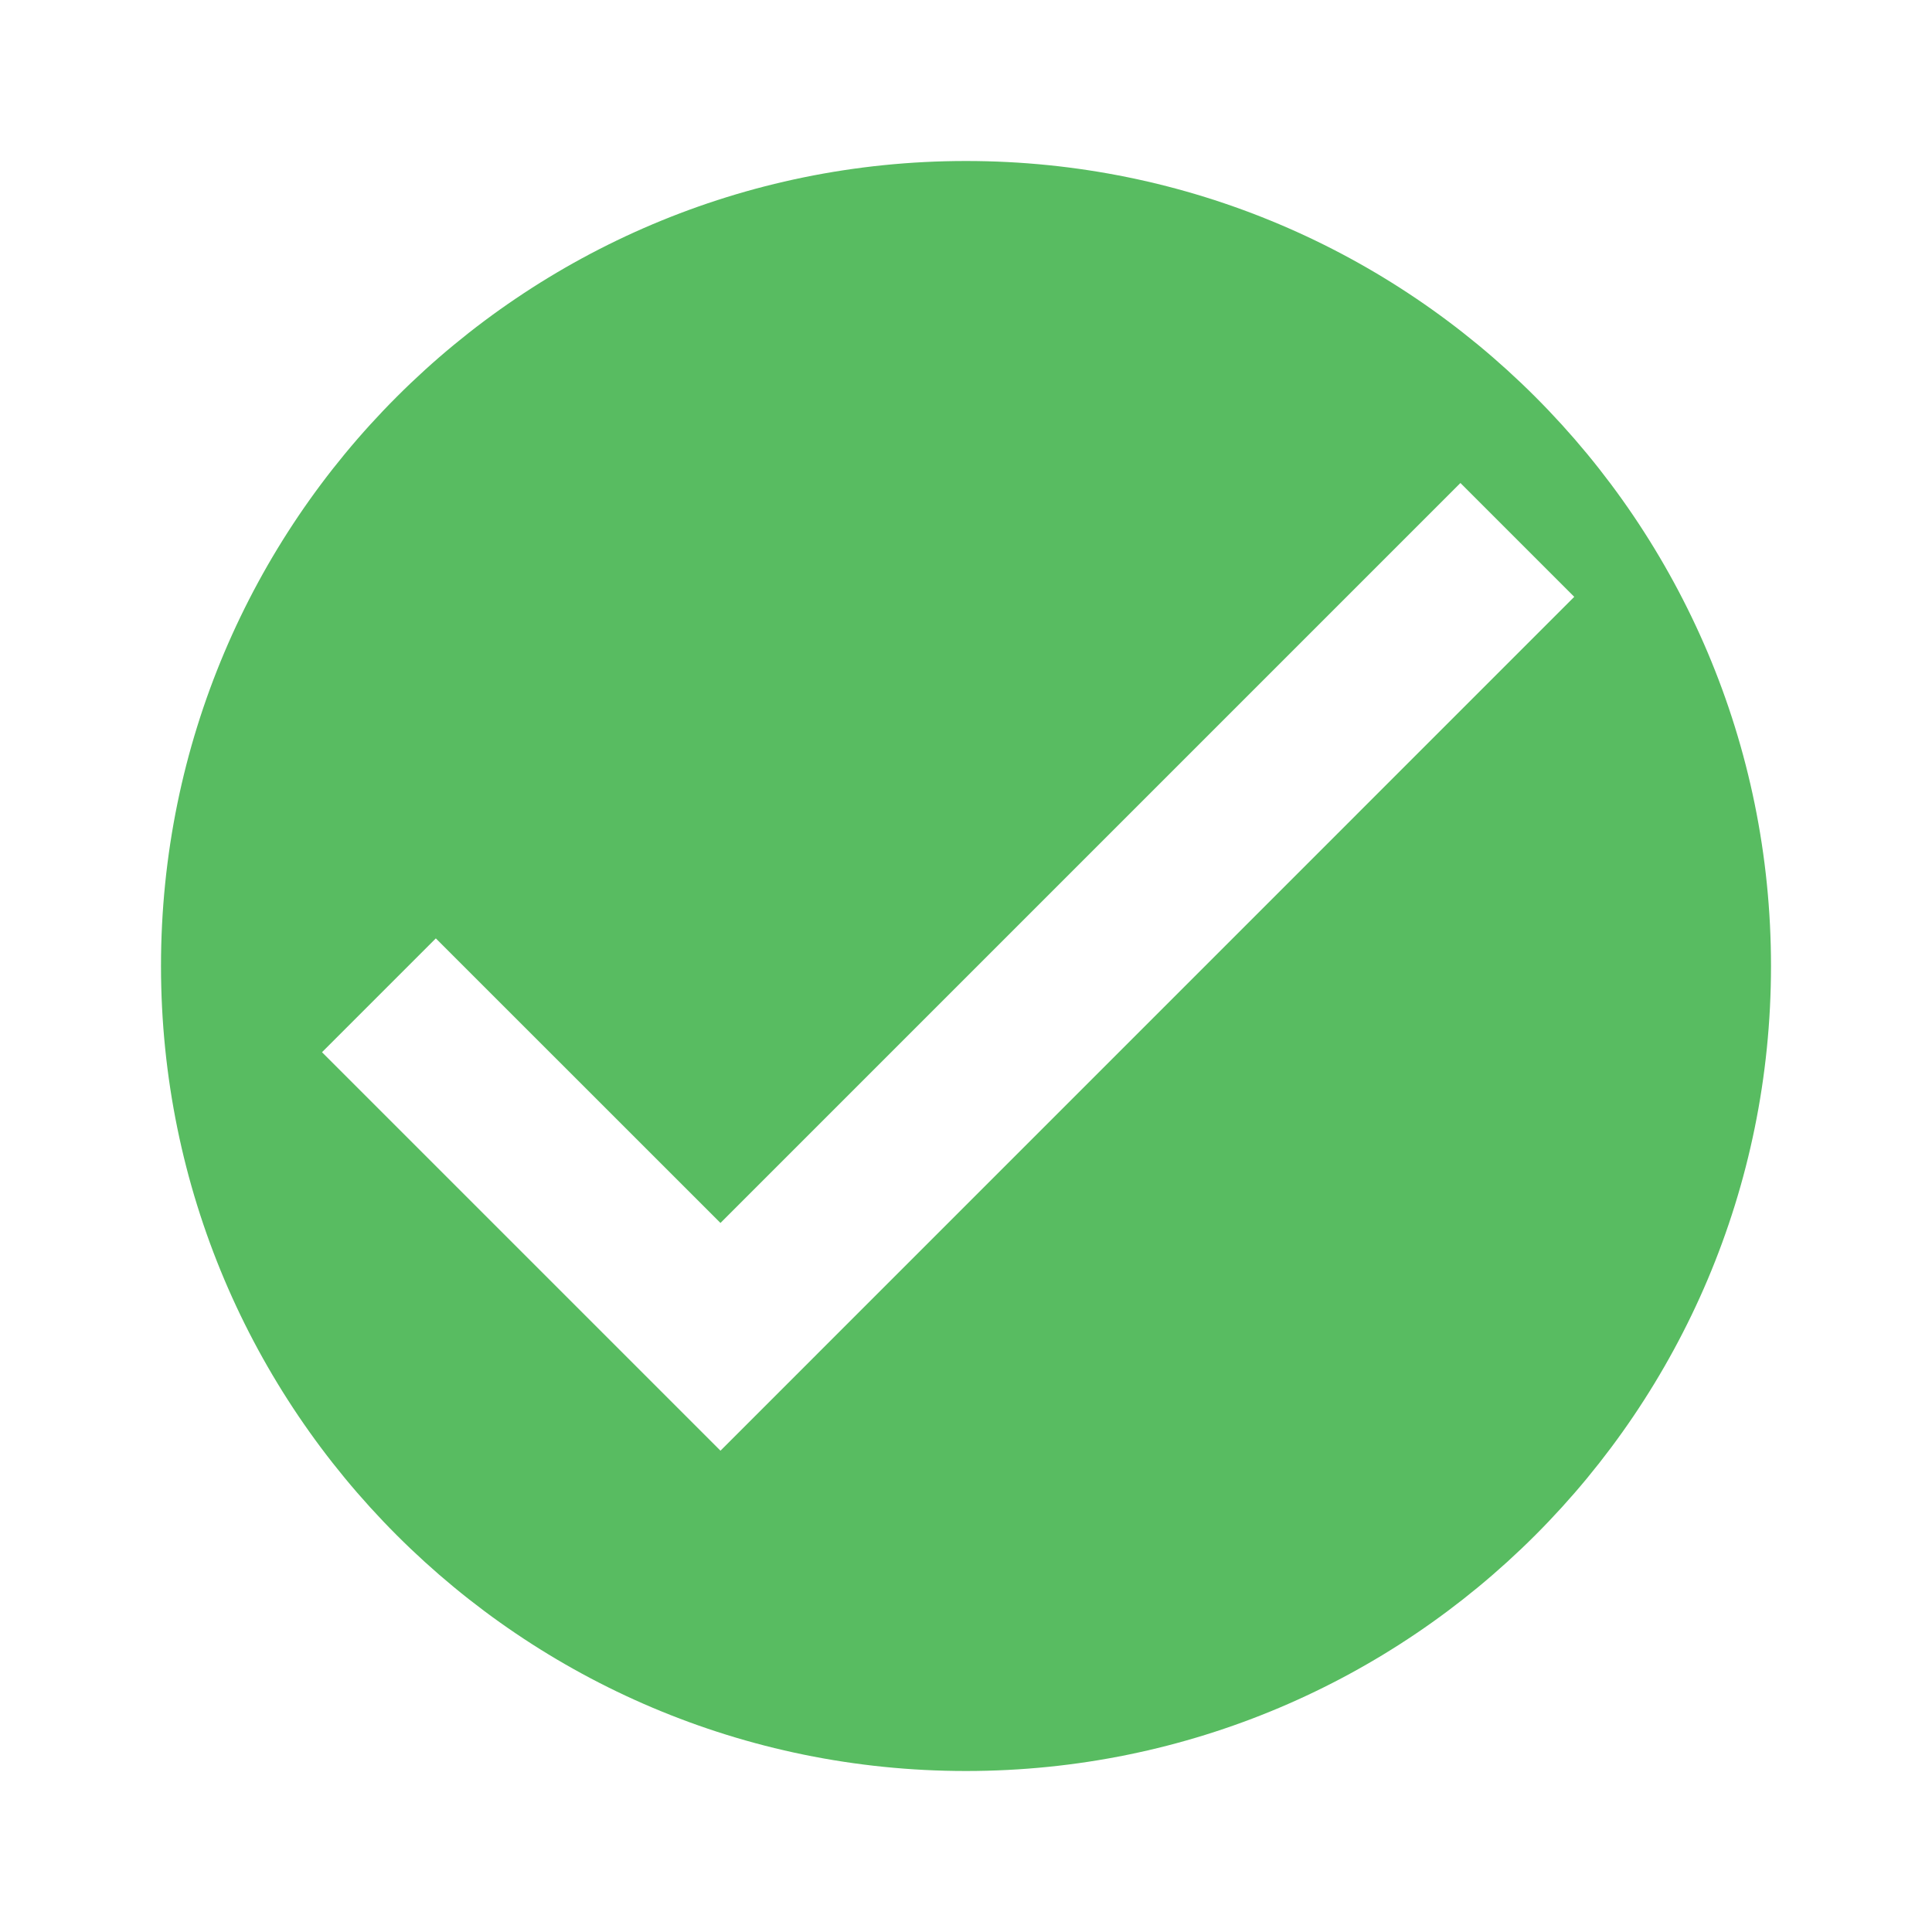 <?xml version="1.0" encoding="UTF-8"?>
<svg width="24px" height="24px" viewBox="0 0 24 24" version="1.1" xmlns="http://www.w3.org/2000/svg" xmlns:xlink="http://www.w3.org/1999/xlink">
    <title>Icons / Notification / Checkmark - black</title>
    <g id="Icons-/-Notification-/-Checkmark---black" stroke="none" stroke-width="1" fill="none" fill-rule="evenodd">
        <rect id="Icon-Background" x="0" y="0" width="24" height="24"></rect>
        <path d="M12,2 C17.523,2 22,6.477 22,12 C22,17.523 17.523,22 12,22 C6.477,22 2,17.523 2,12 C2,6.477 6.477,2 12,2 Z M18.142,6 L8.95,15.192 L5.414,11.657 L4,13.071 L8.95,18.021 L19.556,7.414 L18.142,6 Z" id="Combined-Shape" fill="#58BC61"></path>
    </g>
</svg>
